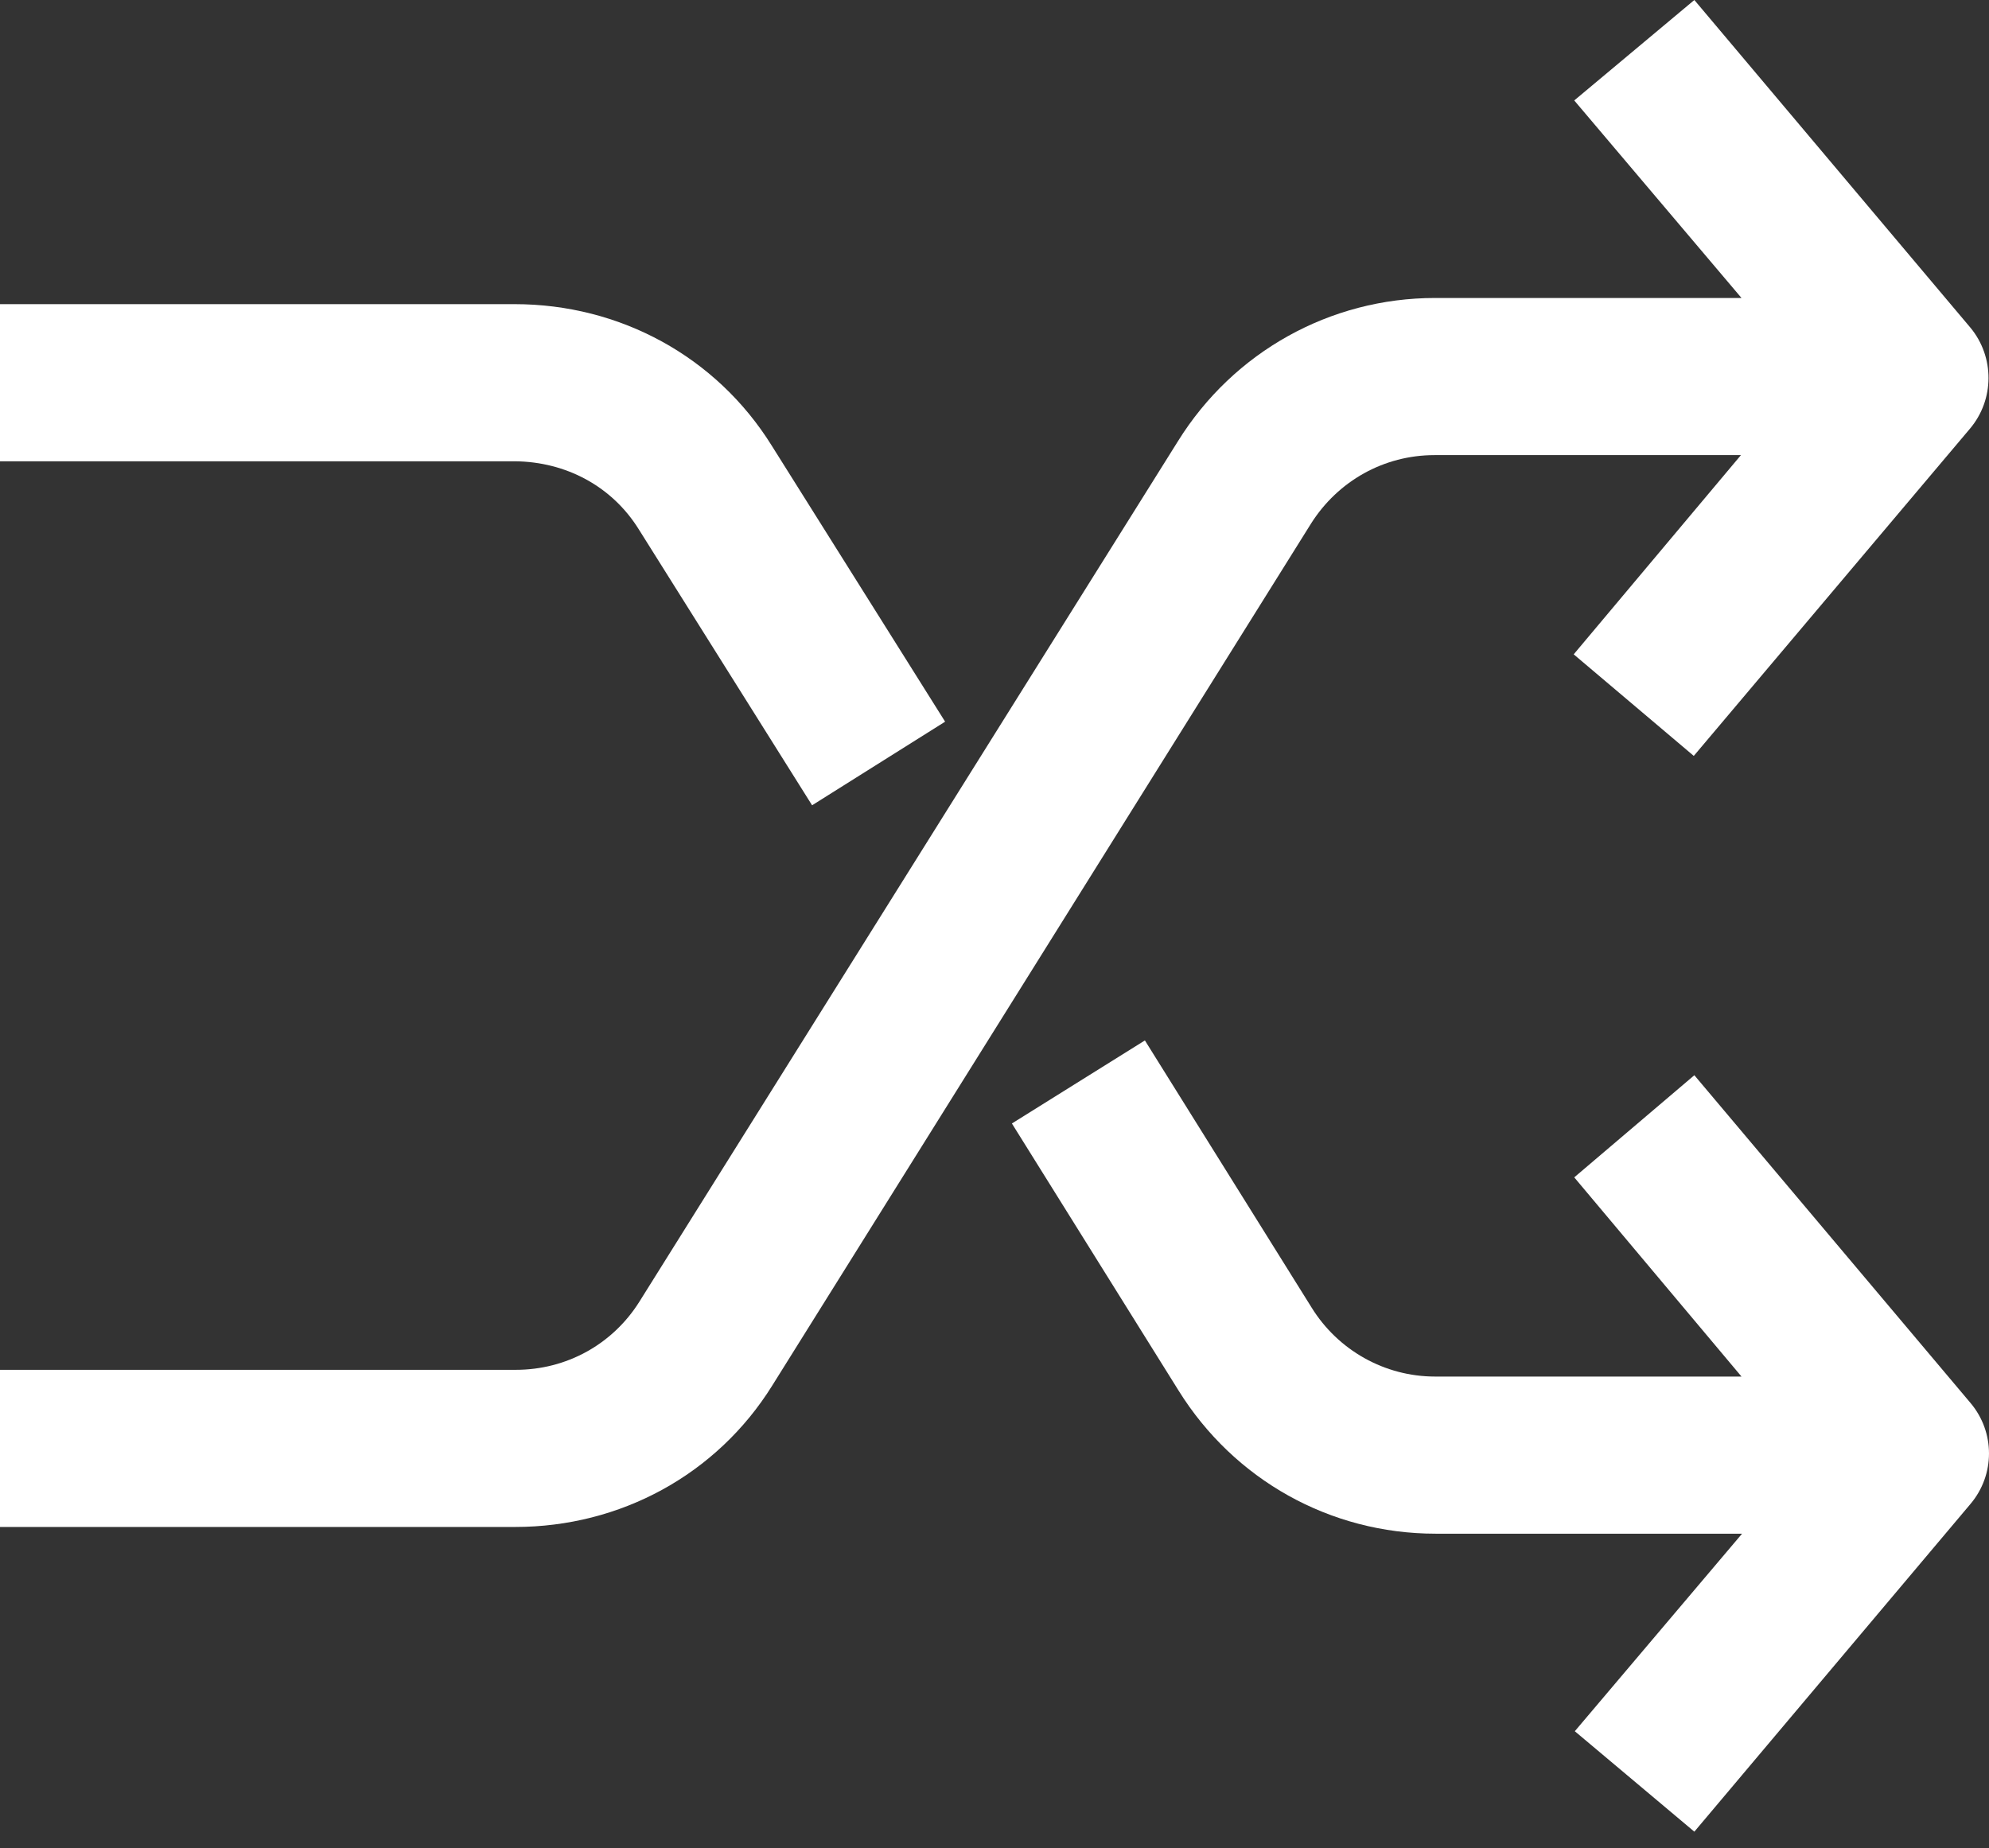 <svg width="99" height="92" viewBox="0 0 99 92" fill="none" xmlns="http://www.w3.org/2000/svg">
<rect x="0" y="0" width="99" height="92" fill="#333333" stroke="none"/>
<path d="M71.401 22.655H86.653L78.329 32.572L84.306 37.628L98.05 21.342C99.279 19.889 99.279 17.766 98.078 16.314L84.334 0L78.356 5L86.681 14.833H71.429C66.205 14.833 61.4 17.515 58.635 21.956L31.817 64.808C30.477 66.931 28.186 68.188 25.672 68.188H0V76.01H25.644C30.868 76.01 35.672 73.412 38.438 68.97L65.255 26.063C66.596 23.94 68.887 22.655 71.401 22.655Z" fill="white"/>
<path d="M98.078 69.836L84.334 53.523L78.356 58.607L86.681 68.523H71.429C68.915 68.523 66.596 67.21 65.283 65.088L56.986 51.791L50.366 55.925L58.663 69.222C61.428 73.663 66.205 76.345 71.457 76.345H86.709L78.384 86.178L84.334 91.178L98.078 74.865C99.307 73.412 99.307 71.289 98.078 69.836Z" fill="white"/>
<path d="M31.79 26.342L40.421 40.086L47.042 35.924L38.41 22.18C35.645 17.738 30.84 15.14 25.616 15.14H0V22.962H25.644C28.158 22.99 30.449 24.191 31.79 26.342Z" fill="white"/>
</svg>
